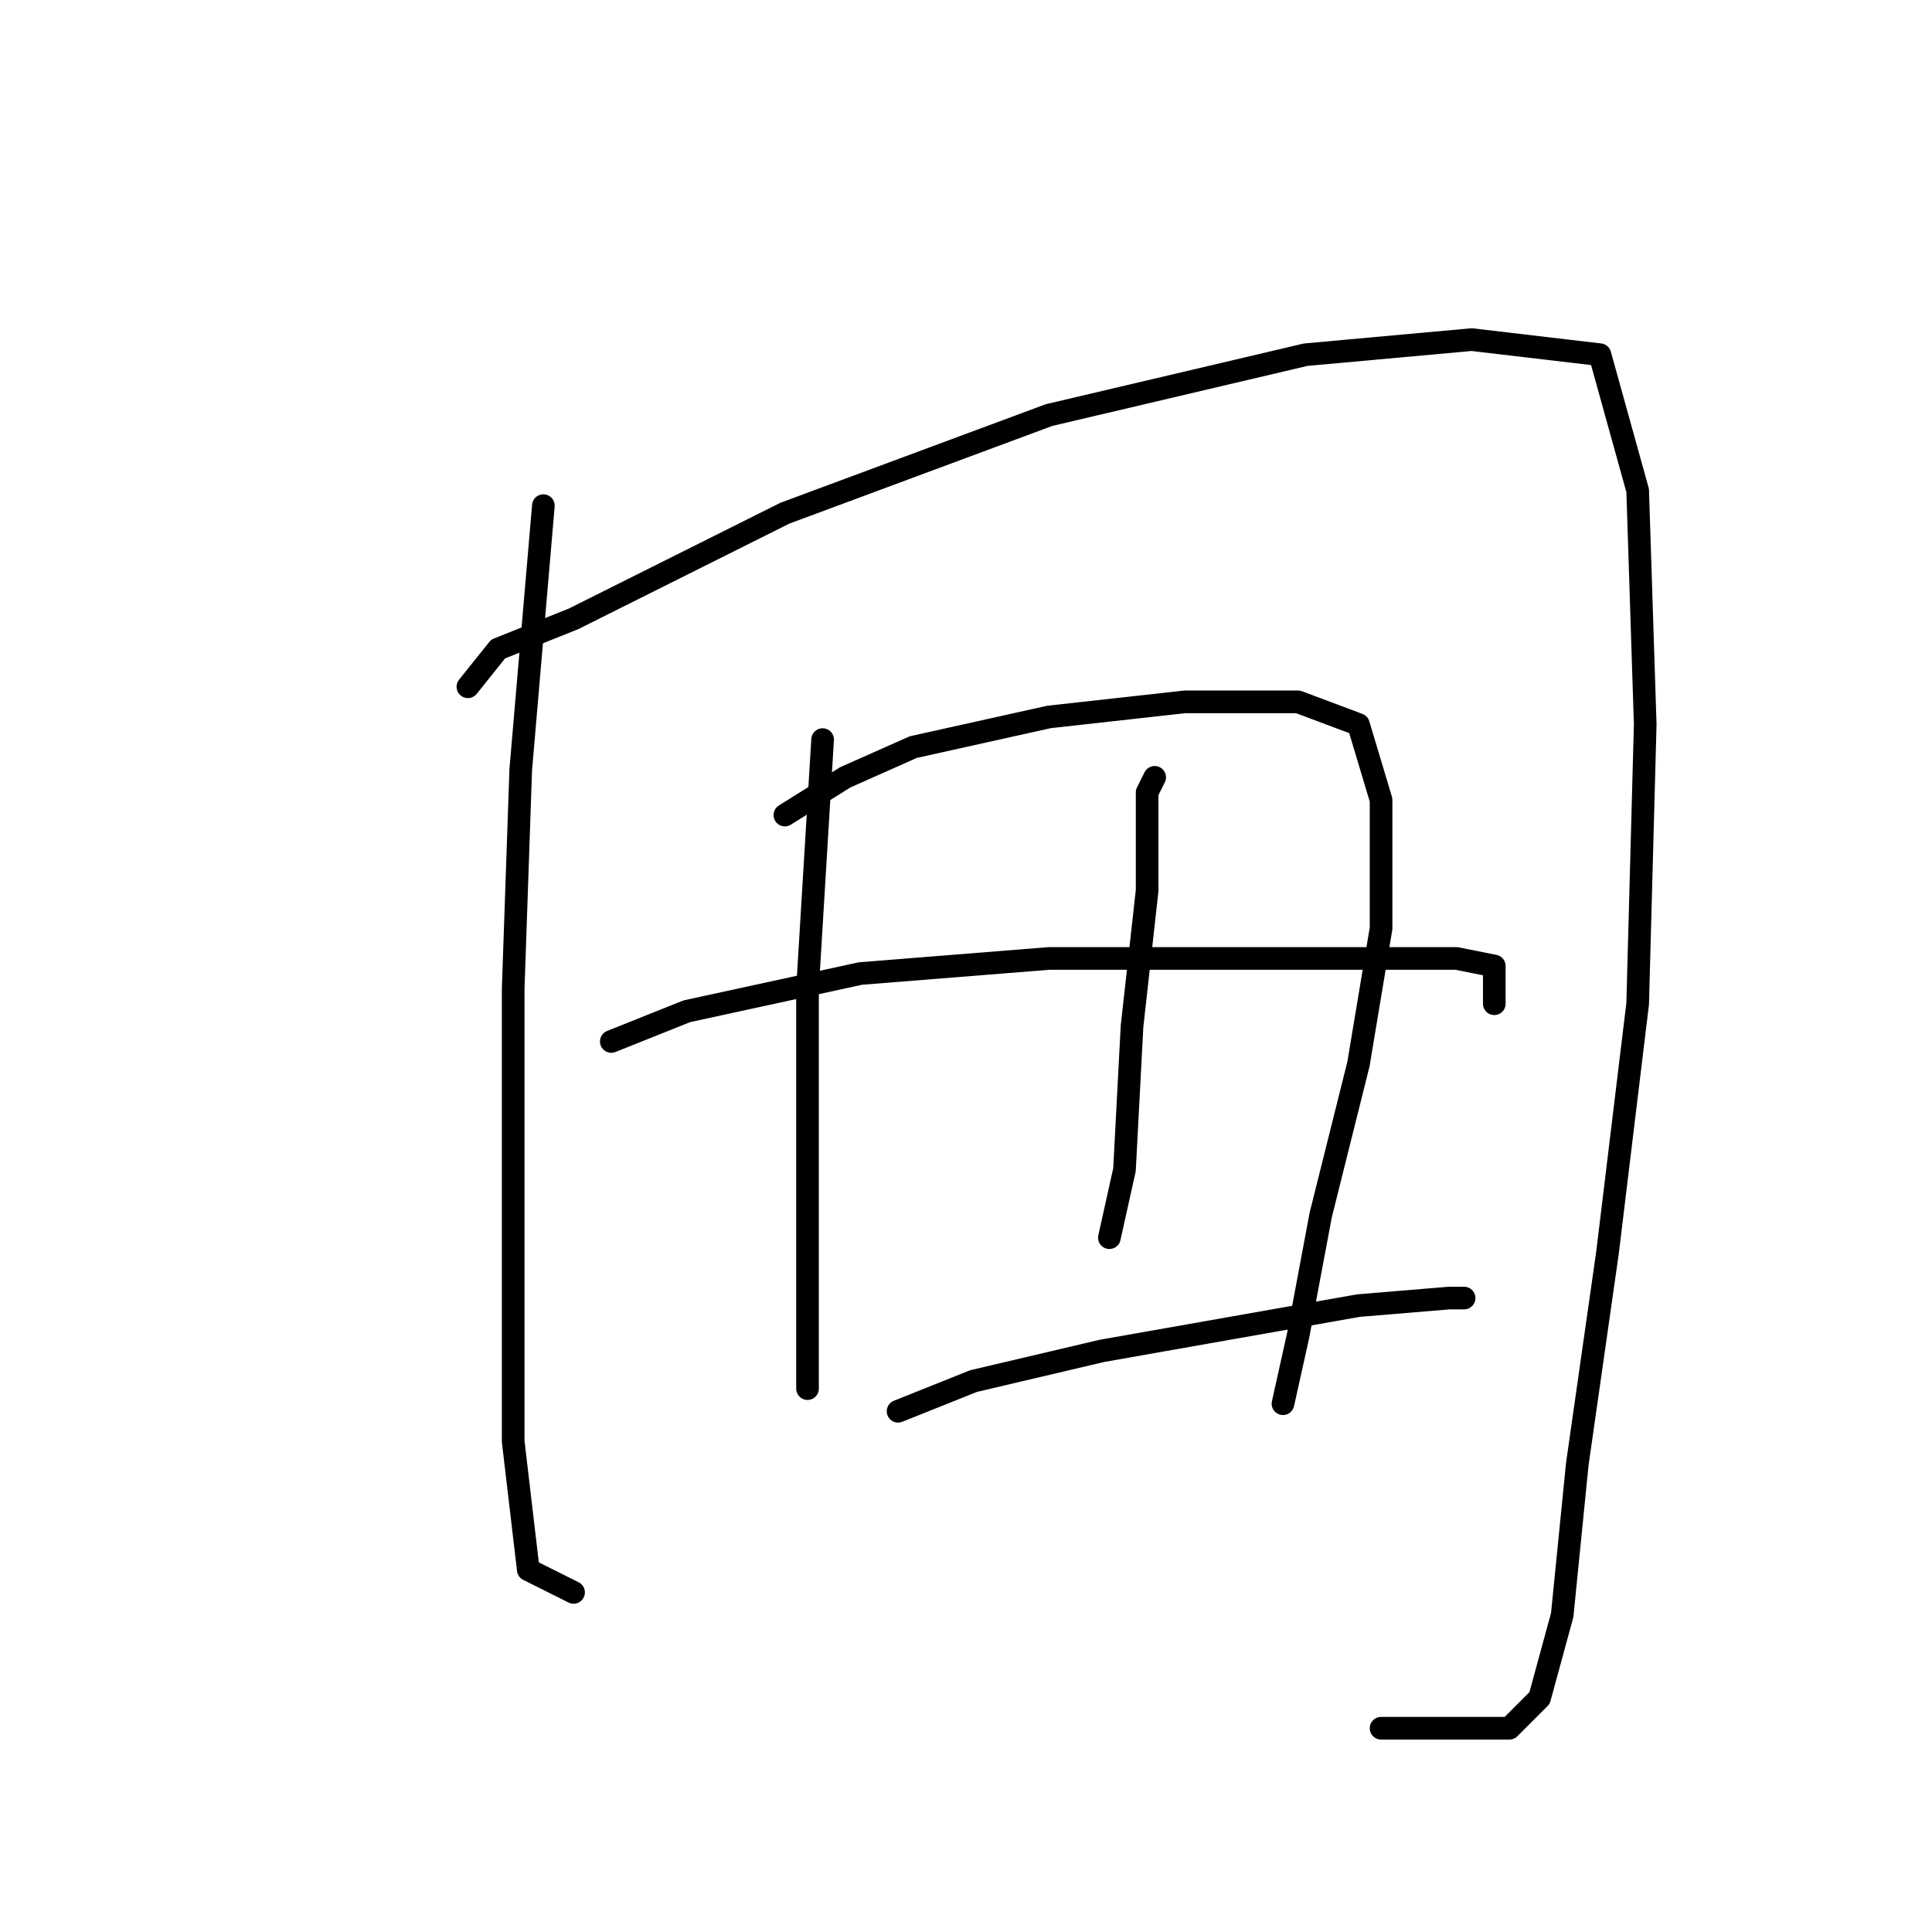 <?xml version="1.0" standalone="no"?>
    <svg width="256" height="256" xmlns="http://www.w3.org/2000/svg" version="1.1">
    <polyline stroke="black" stroke-width="3" stroke-linecap="round" fill="transparent" stroke-linejoin="round" points="72 67 69 102 68 131 68 164 68 191 70 208 76 211 76 211 " />
        <polyline stroke="black" stroke-width="3" stroke-linecap="round" fill="transparent" stroke-linejoin="round" points="62 91 66 86 76 82 104 68 139 55 173 47 195 45 212 47 217 65 218 96 217 133 213 166 209 194 207 214 204 225 200 229 192 229 183 229 183 229 " />
        <polyline stroke="black" stroke-width="3" stroke-linecap="round" fill="transparent" stroke-linejoin="round" points="109 98 107 131 107 155 107 172 107 182 107 184 107 184 " />
        <polyline stroke="black" stroke-width="3" stroke-linecap="round" fill="transparent" stroke-linejoin="round" points="104 108 112 103 121 99 139 95 157 93 172 93 180 96 183 106 183 123 180 141 175 161 172 177 170 186 170 186 " />
        <polyline stroke="black" stroke-width="3" stroke-linecap="round" fill="transparent" stroke-linejoin="round" points="153 103 152 105 152 118 150 136 149 155 147 164 147 164 " />
        <polyline stroke="black" stroke-width="3" stroke-linecap="round" fill="transparent" stroke-linejoin="round" points="81 138 91 134 114 129 139 127 161 127 180 127 193 127 198 128 198 133 198 133 " />
        <polyline stroke="black" stroke-width="3" stroke-linecap="round" fill="transparent" stroke-linejoin="round" points="119 187 129 183 146 179 163 176 180 173 192 172 194 172 194 172 " />
        </svg>